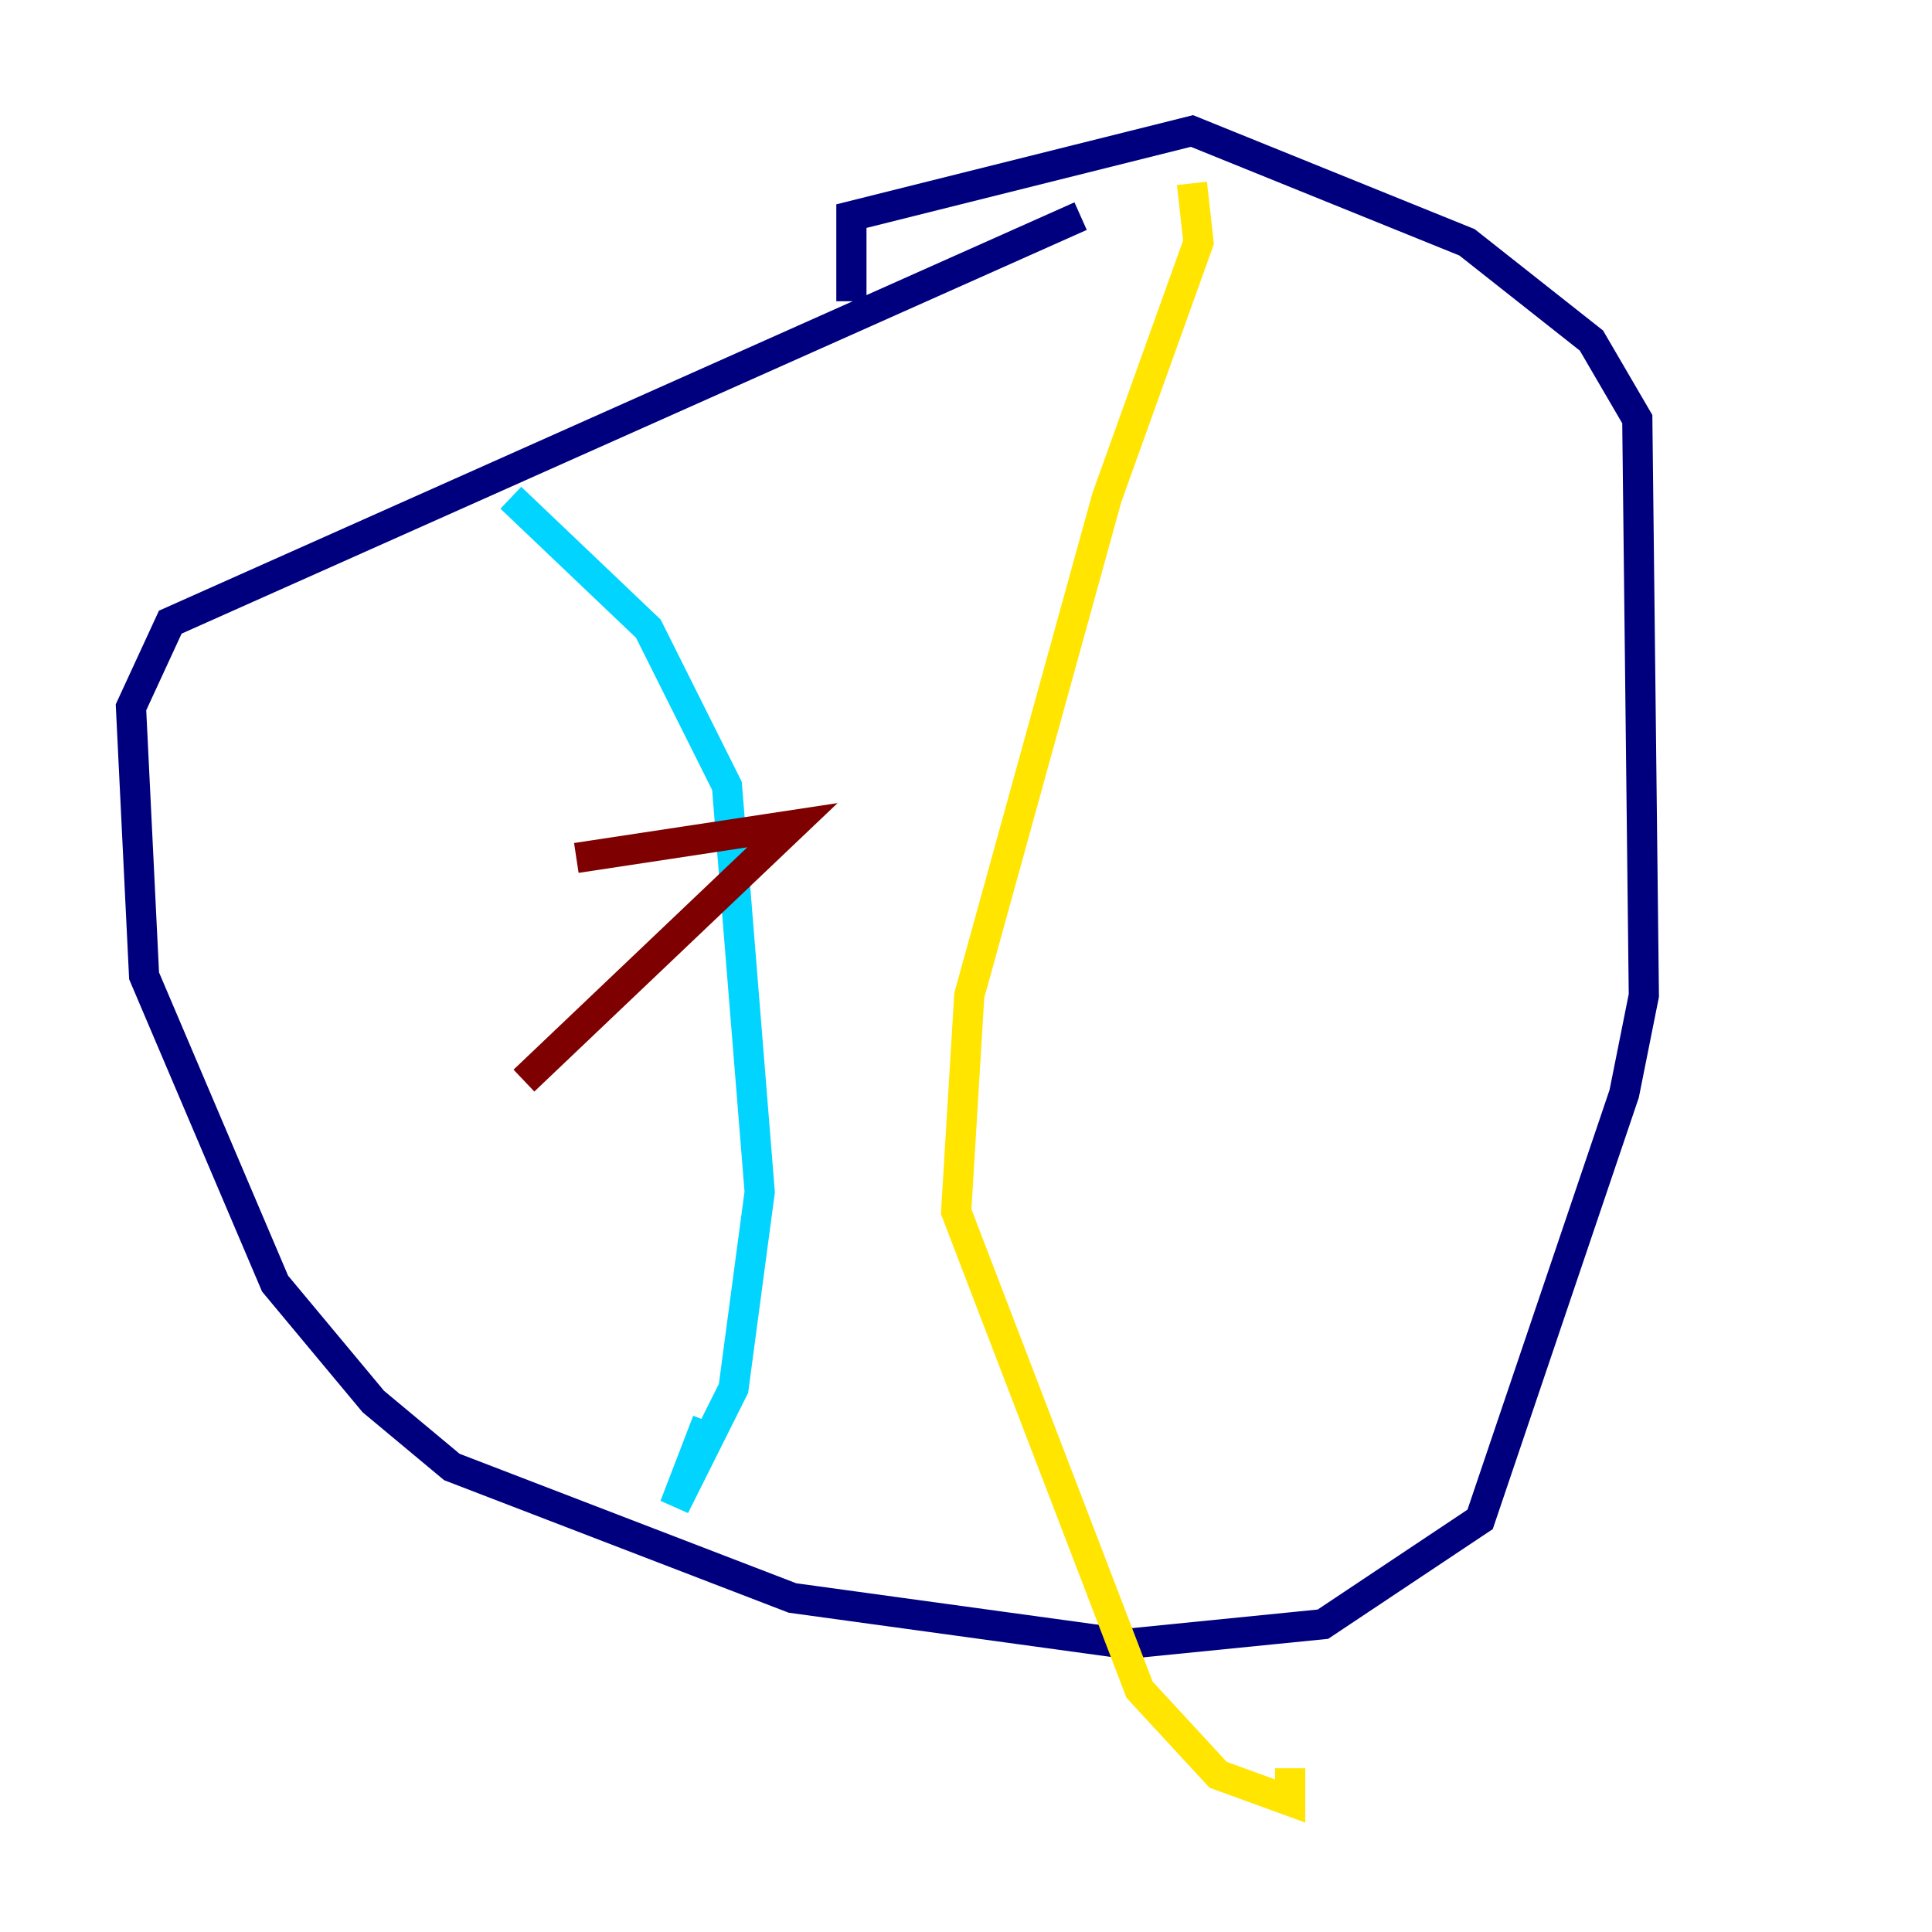 <?xml version="1.0" encoding="utf-8" ?>
<svg baseProfile="tiny" height="128" version="1.2" viewBox="0,0,128,128" width="128" xmlns="http://www.w3.org/2000/svg" xmlns:ev="http://www.w3.org/2001/xml-events" xmlns:xlink="http://www.w3.org/1999/xlink"><defs /><polyline fill="none" points="71.593,14.319 11.281,41.22 8.678,46.861 9.546,64.651 18.224,85.044 24.732,92.854 29.939,97.193 52.502,105.871 74.63,108.909 87.647,107.607 98.061,100.664 107.607,72.461 108.909,65.953 108.475,27.77 105.437,22.563 97.193,16.054 78.969,8.678 56.407,14.319 56.407,19.959" stroke="#00007f" stroke-width="2" /><polyline fill="none" points="33.844,32.976 42.956,41.654 48.163,52.068 50.332,78.969 48.597,91.986 44.691,99.797 46.861,94.156" stroke="#00d4ff" stroke-width="2" /><polyline fill="none" points="78.969,12.149 79.403,16.054 73.329,32.976 64.217,65.953 63.349,80.271 75.498,111.946 80.705,117.586 85.478,119.322 85.478,117.153" stroke="#ffe500" stroke-width="2" /><polyline fill="none" points="38.183,56.841 52.502,54.671 34.712,71.593" stroke="#7f0000" stroke-width="2" /></svg>